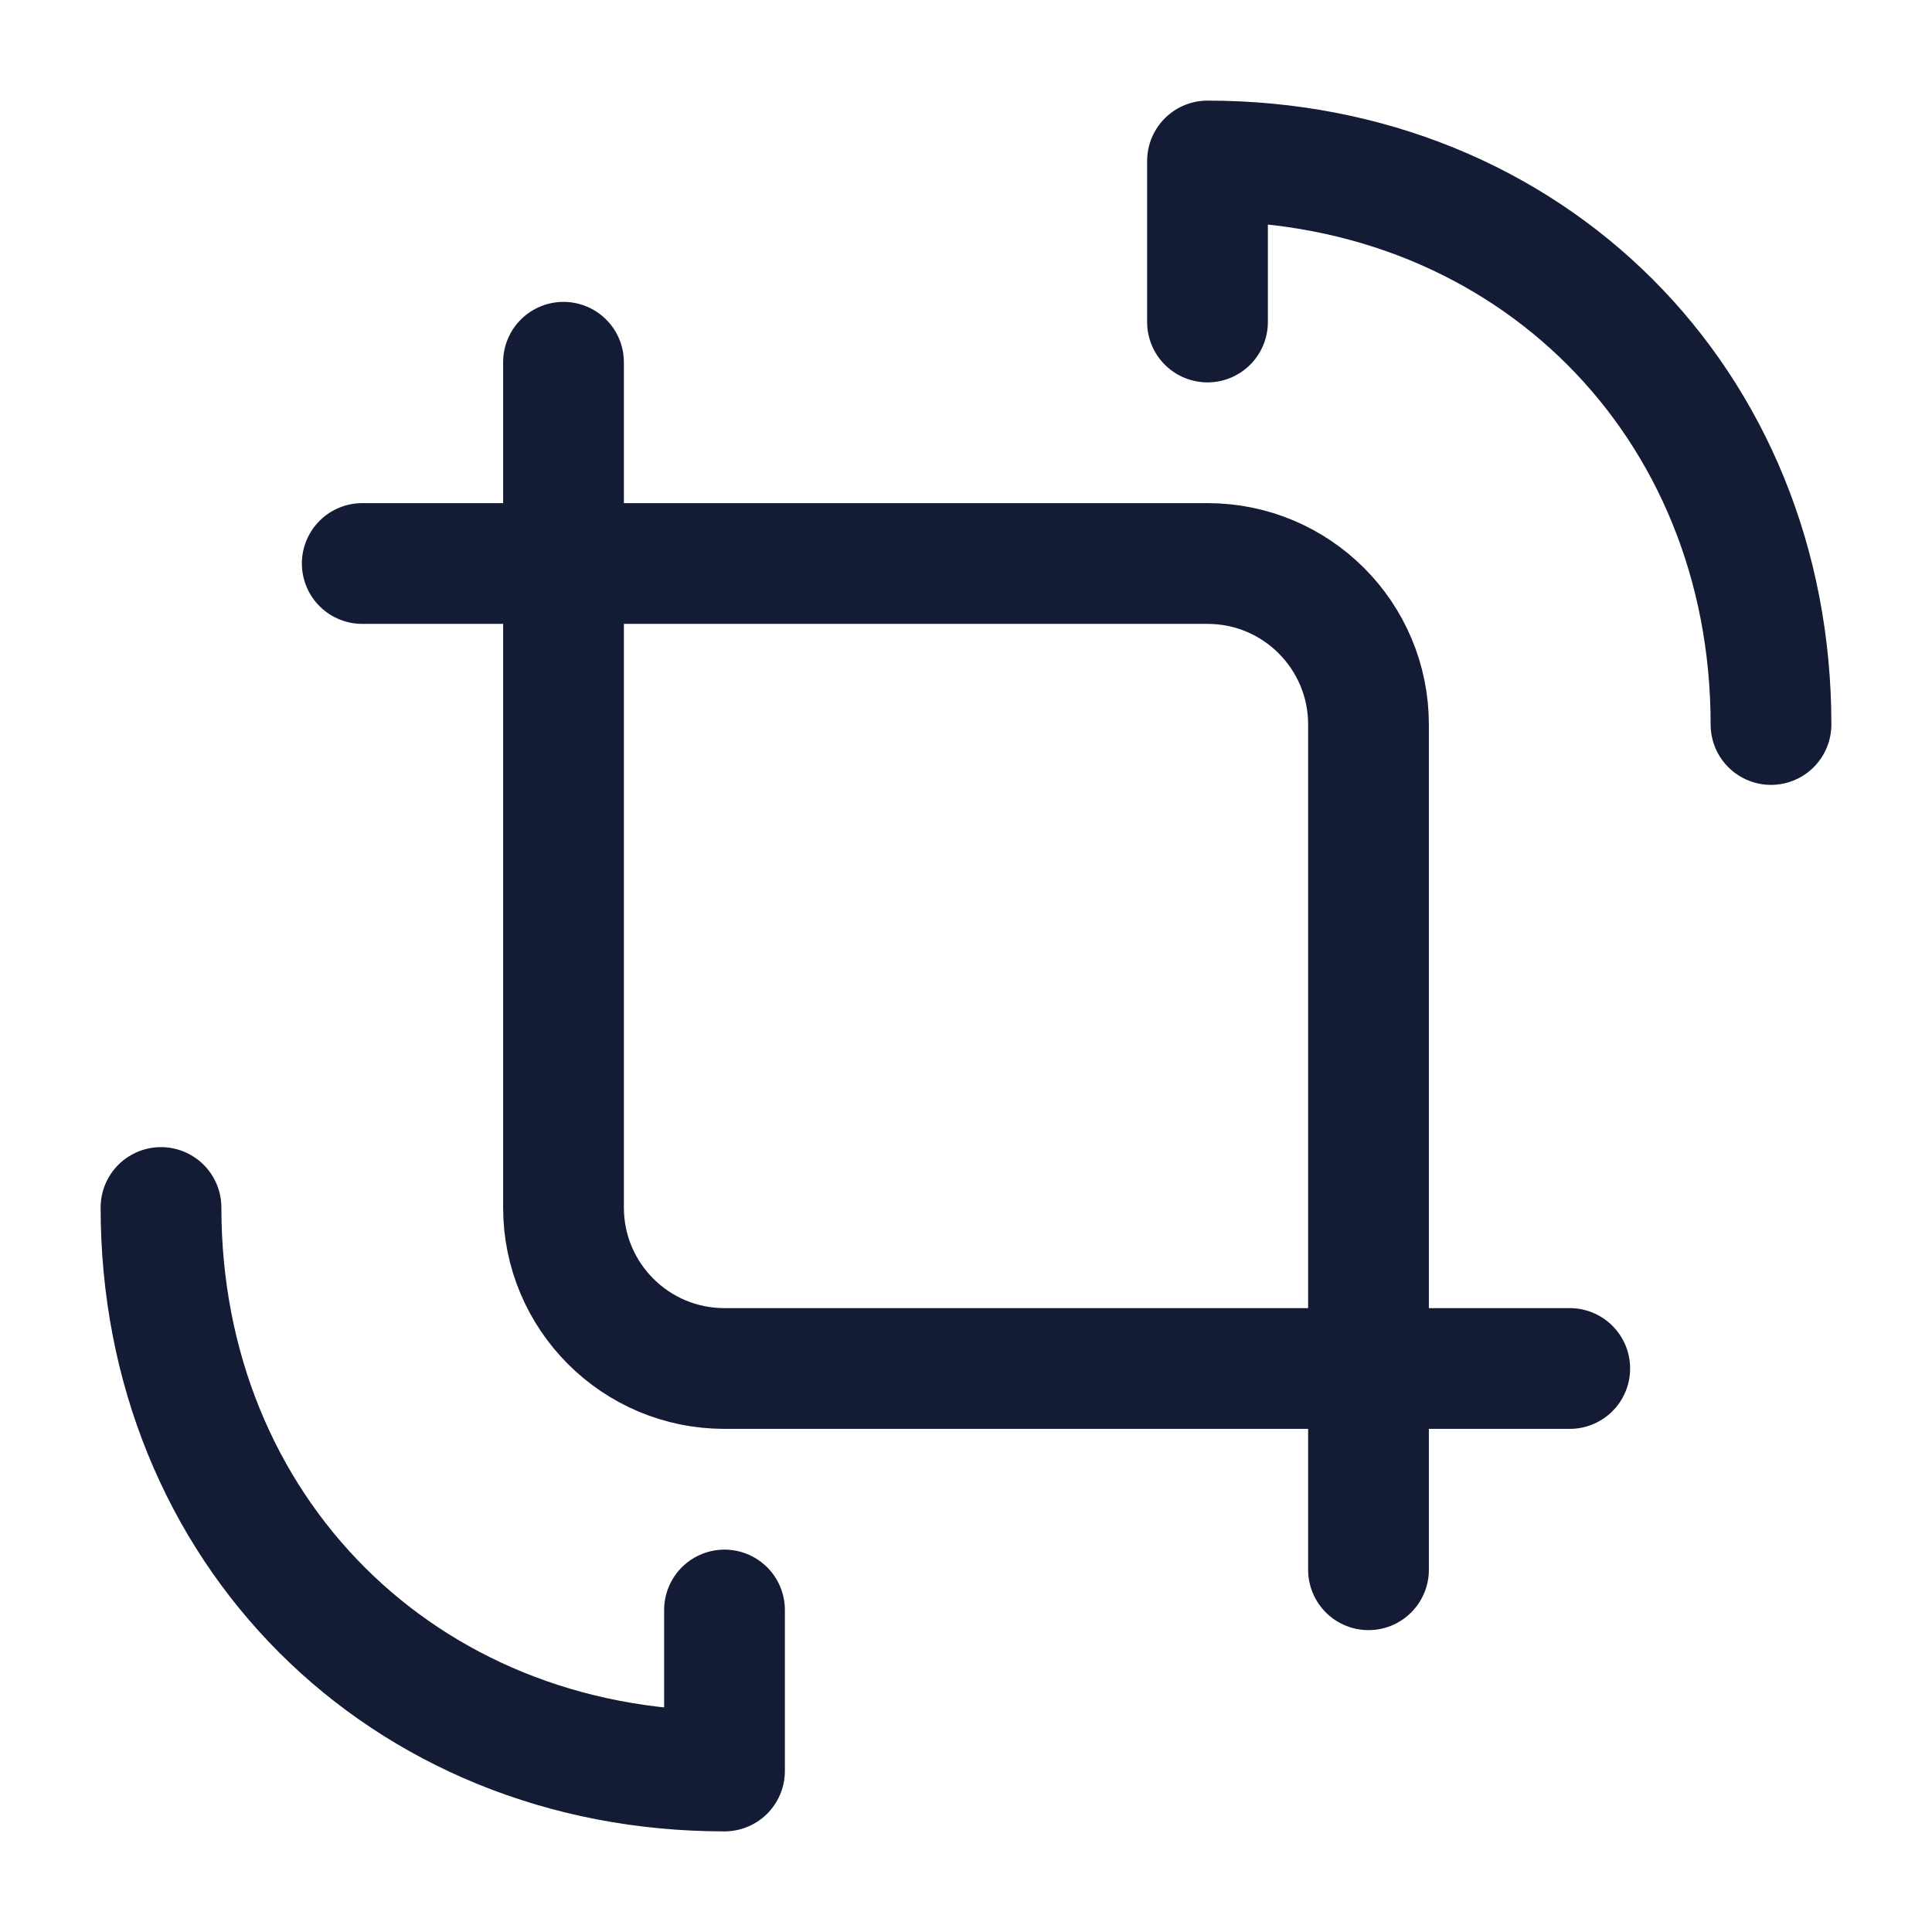 <svg width="24" height="24" viewBox="0 0 24 24" fill="none" xmlns="http://www.w3.org/2000/svg">
<path d="M2 15C2 19 5 22 9 22V20" stroke="#141B34" stroke-width="1.5" stroke-linecap="round" stroke-linejoin="round"/>
<path d="M22 9C22 5 19 2 15 2V4" stroke="#141B34" stroke-width="1.5" stroke-linecap="round" stroke-linejoin="round"/>
<path d="M7 4.5V15C7 16.105 7.895 17 9 17H19.5" stroke="#141B34" stroke-width="1.5" stroke-linecap="round" stroke-linejoin="round"/>
<path d="M17 19.5V9C17 7.895 16.105 7 15 7H4.5" stroke="#141B34" stroke-width="1.5" stroke-linecap="round" stroke-linejoin="round"/>
</svg>
